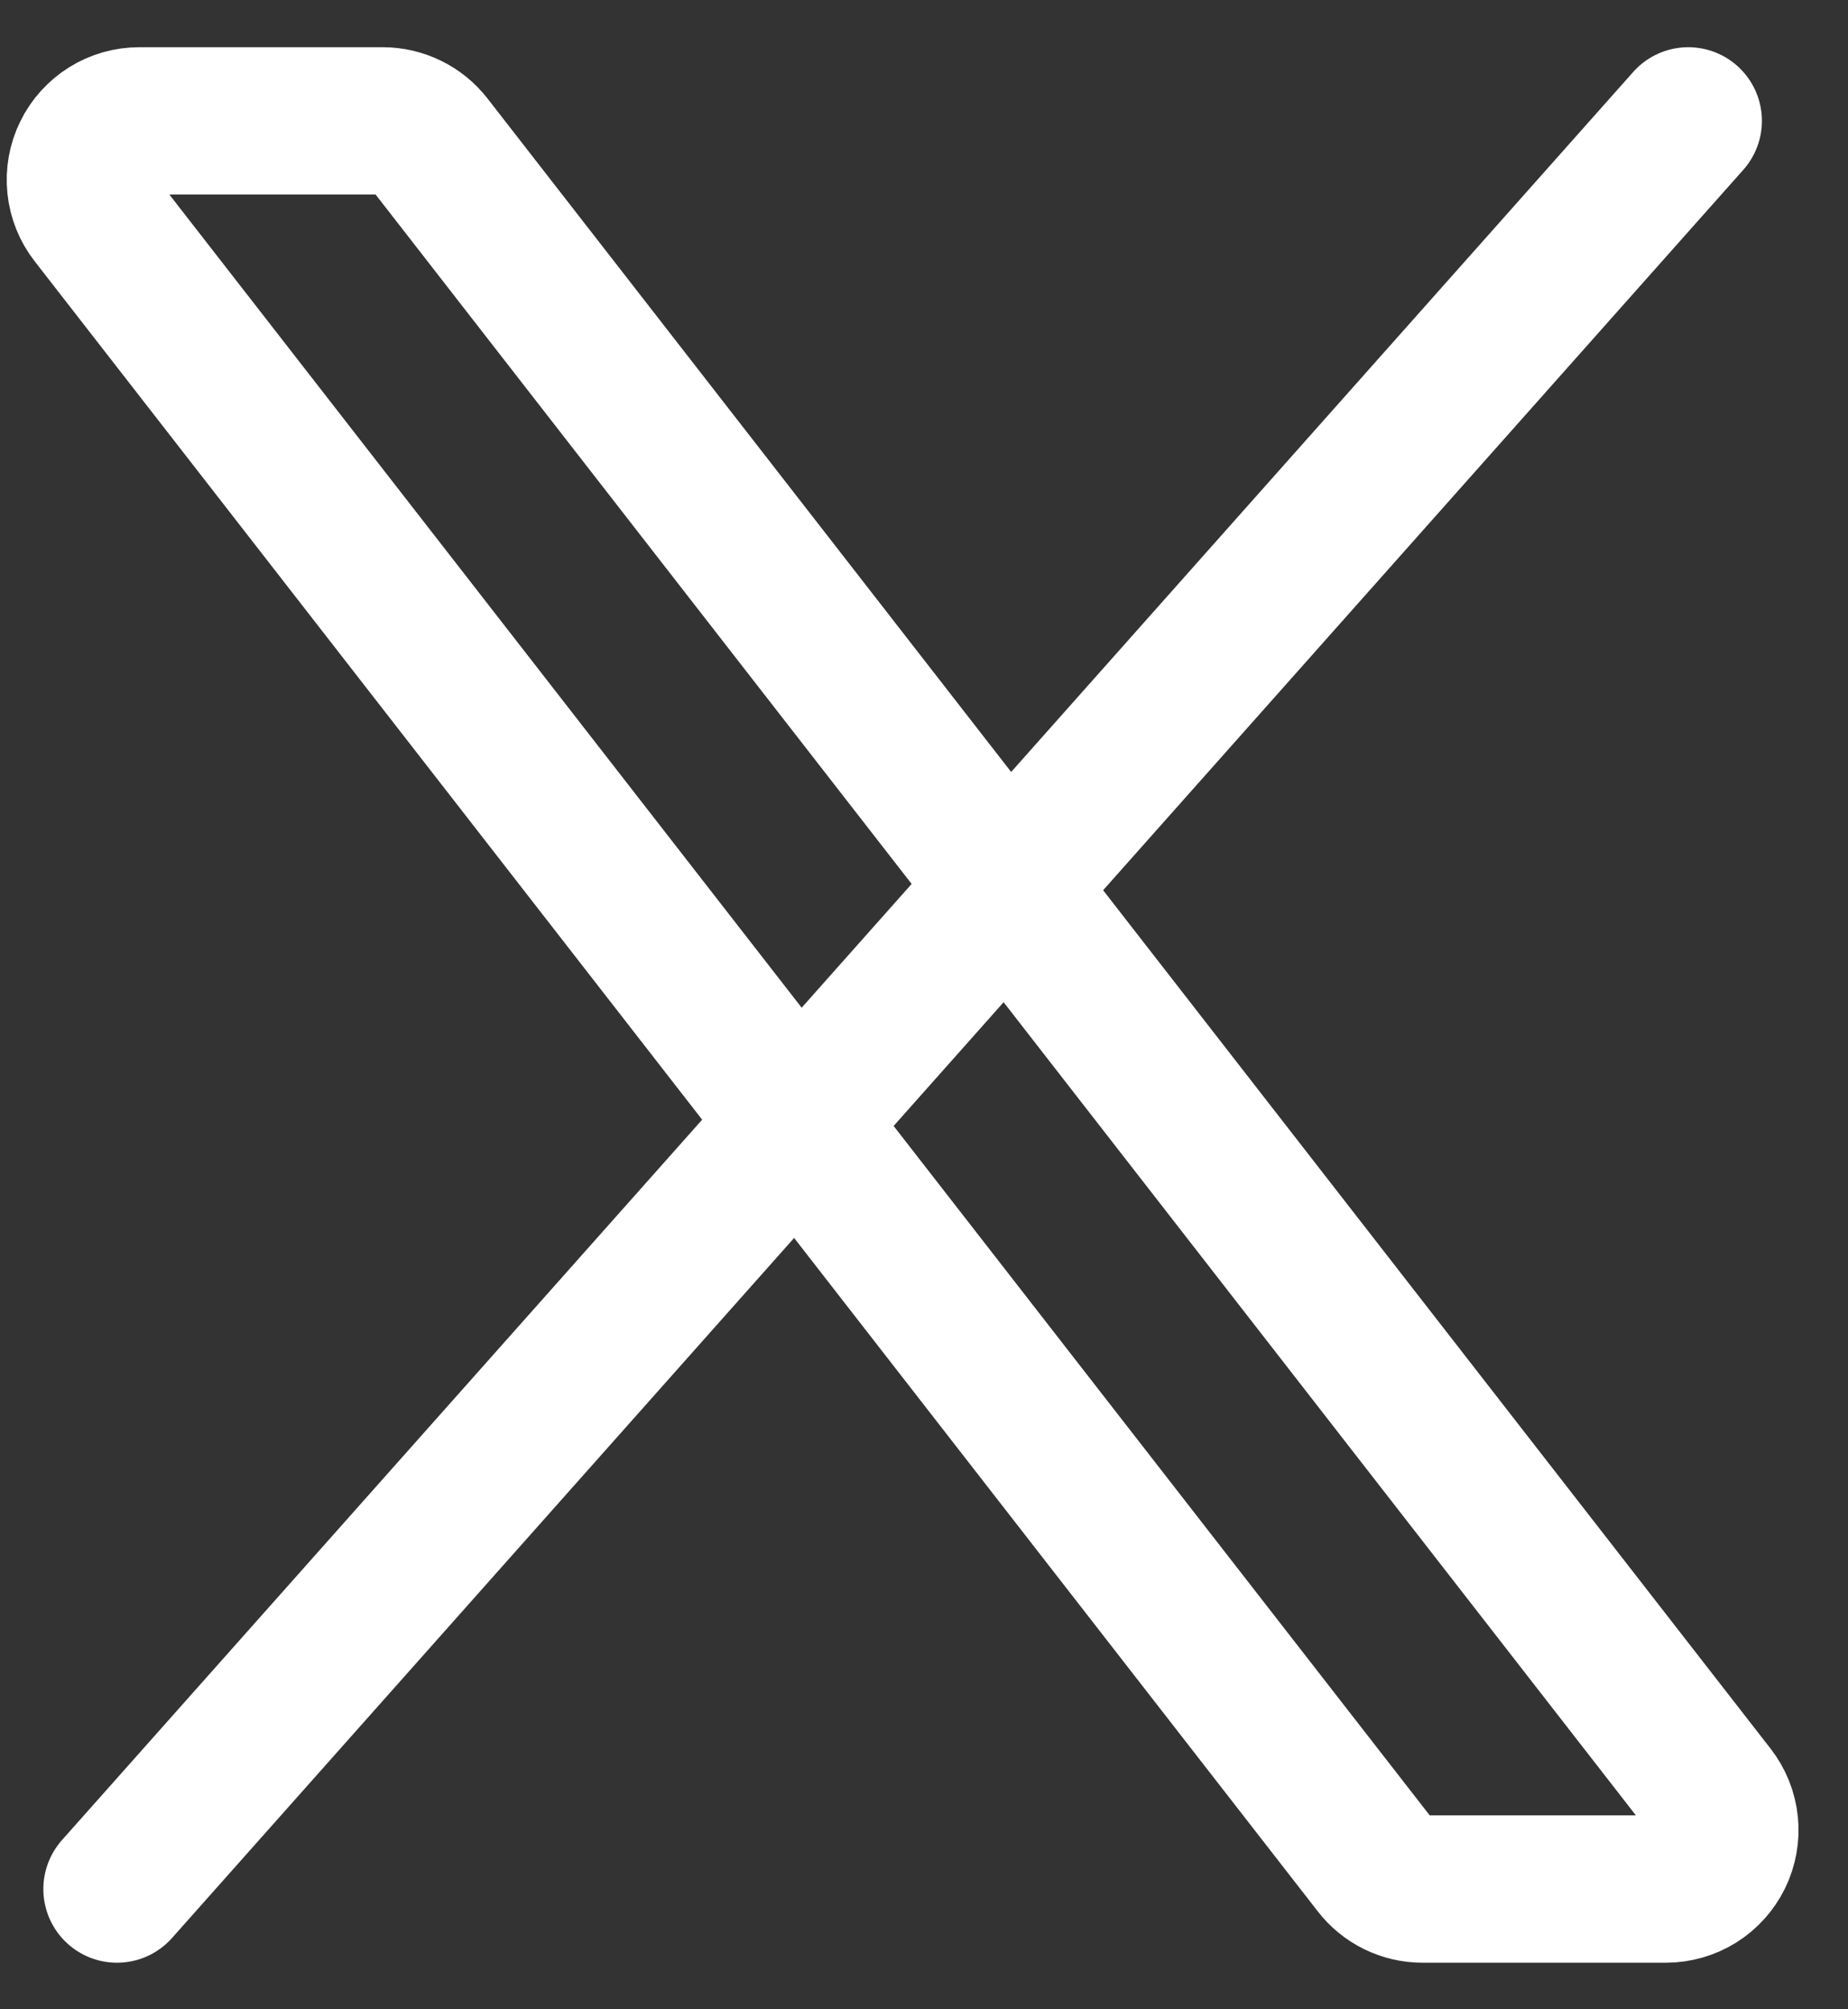 <svg width="23" height="25" viewBox="0 0 23 25" fill="none" xmlns="http://www.w3.org/2000/svg">
<rect x="0" y="0" width="23" height="25" fill="#333333" stroke="none"/>
<path d="M17.125 23.22L1.154 2.687C1.07 2.579 1.018 2.449 1.004 2.312C0.99 2.176 1.014 2.038 1.075 1.915C1.135 1.791 1.229 1.688 1.345 1.615C1.462 1.542 1.596 1.504 1.733 1.504H4.765C4.876 1.504 4.986 1.53 5.086 1.579C5.187 1.628 5.274 1.699 5.343 1.787L21.314 22.321C21.398 22.429 21.45 22.559 21.464 22.696C21.478 22.832 21.453 22.97 21.393 23.093C21.332 23.216 21.239 23.32 21.122 23.393C21.006 23.465 20.871 23.504 20.734 23.504H17.703C17.591 23.504 17.481 23.478 17.381 23.429C17.281 23.38 17.193 23.308 17.125 23.22Z" stroke="white" stroke-width="1.833"/>
<path d="M21.012 1.504L1.456 23.504" stroke="white" stroke-width="1.833" stroke-linecap="round"/>
</svg>
